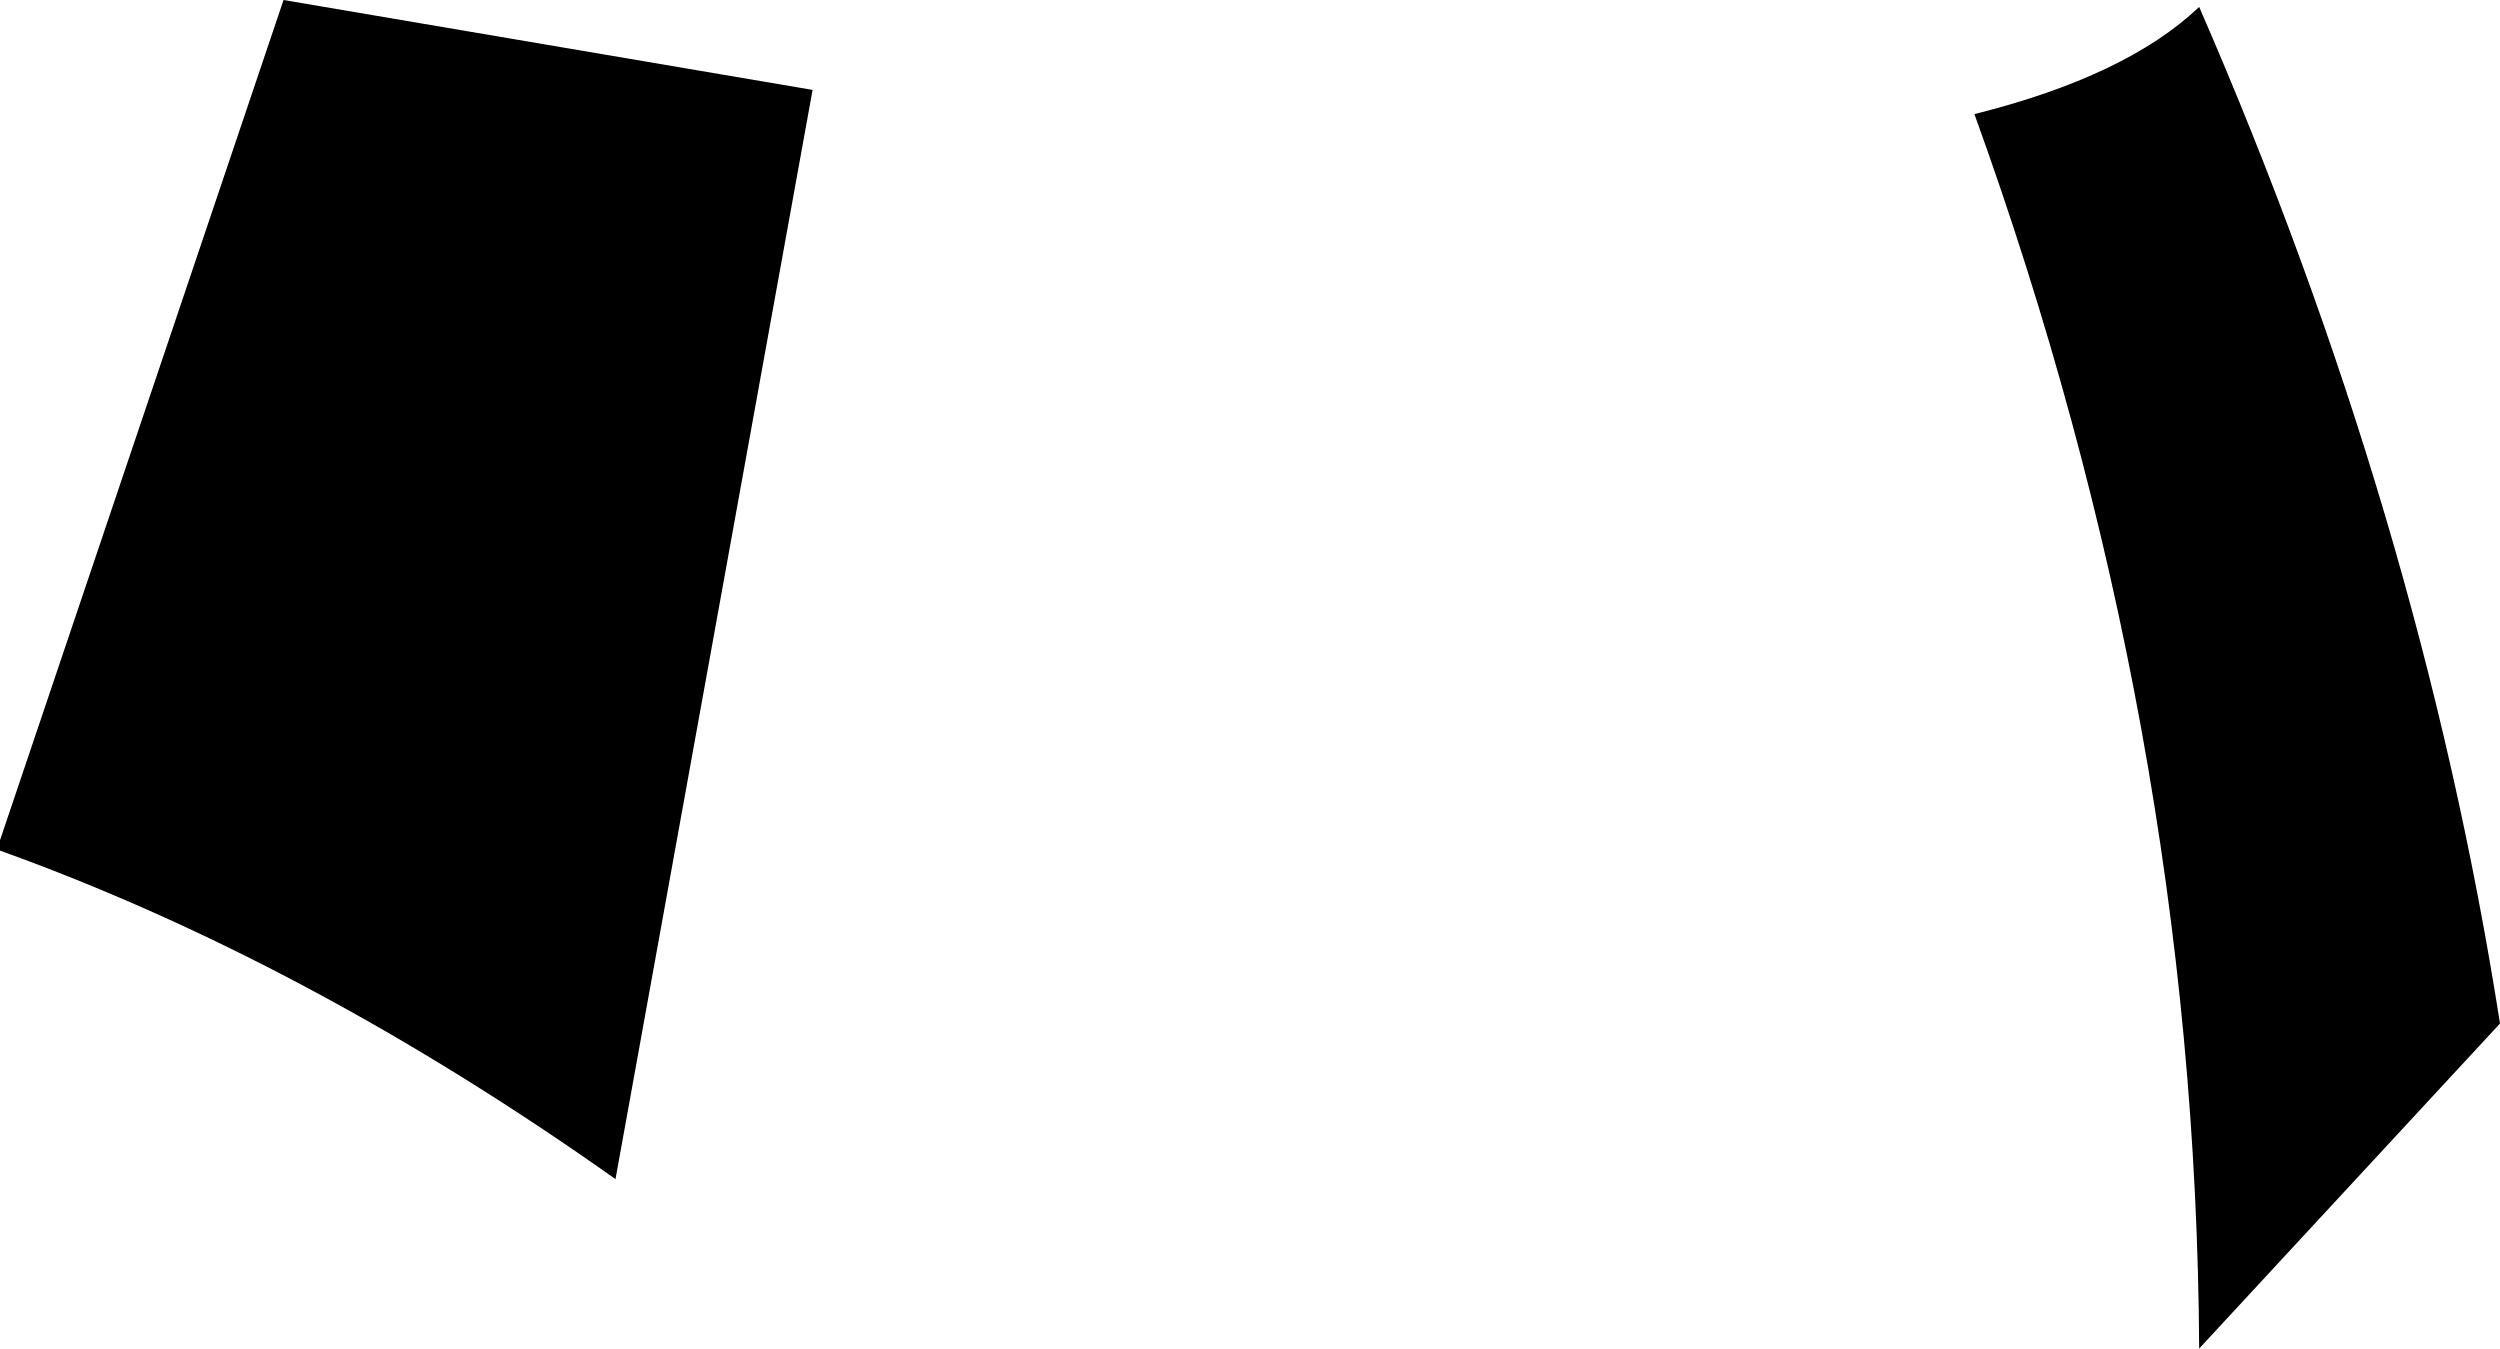 <?xml version="1.0" encoding="UTF-8" standalone="no"?>
<svg xmlns:xlink="http://www.w3.org/1999/xlink" height="19.5px" width="36.15px" xmlns="http://www.w3.org/2000/svg">
  <g transform="matrix(1.0, 0.0, 0.0, 1.0, -207.05, -212.95)">
    <path d="M211.15 212.95 L218.8 214.25 215.95 230.0 Q211.5 226.85 207.05 225.25 L207.05 225.1 211.15 212.95 M235.6 214.6 Q237.8 214.05 238.85 213.05 242.05 220.4 243.2 227.75 L238.85 232.45 Q238.8 223.45 235.6 214.6" fill="#000000" fill-rule="evenodd" stroke="none"/>
  </g>
</svg>
